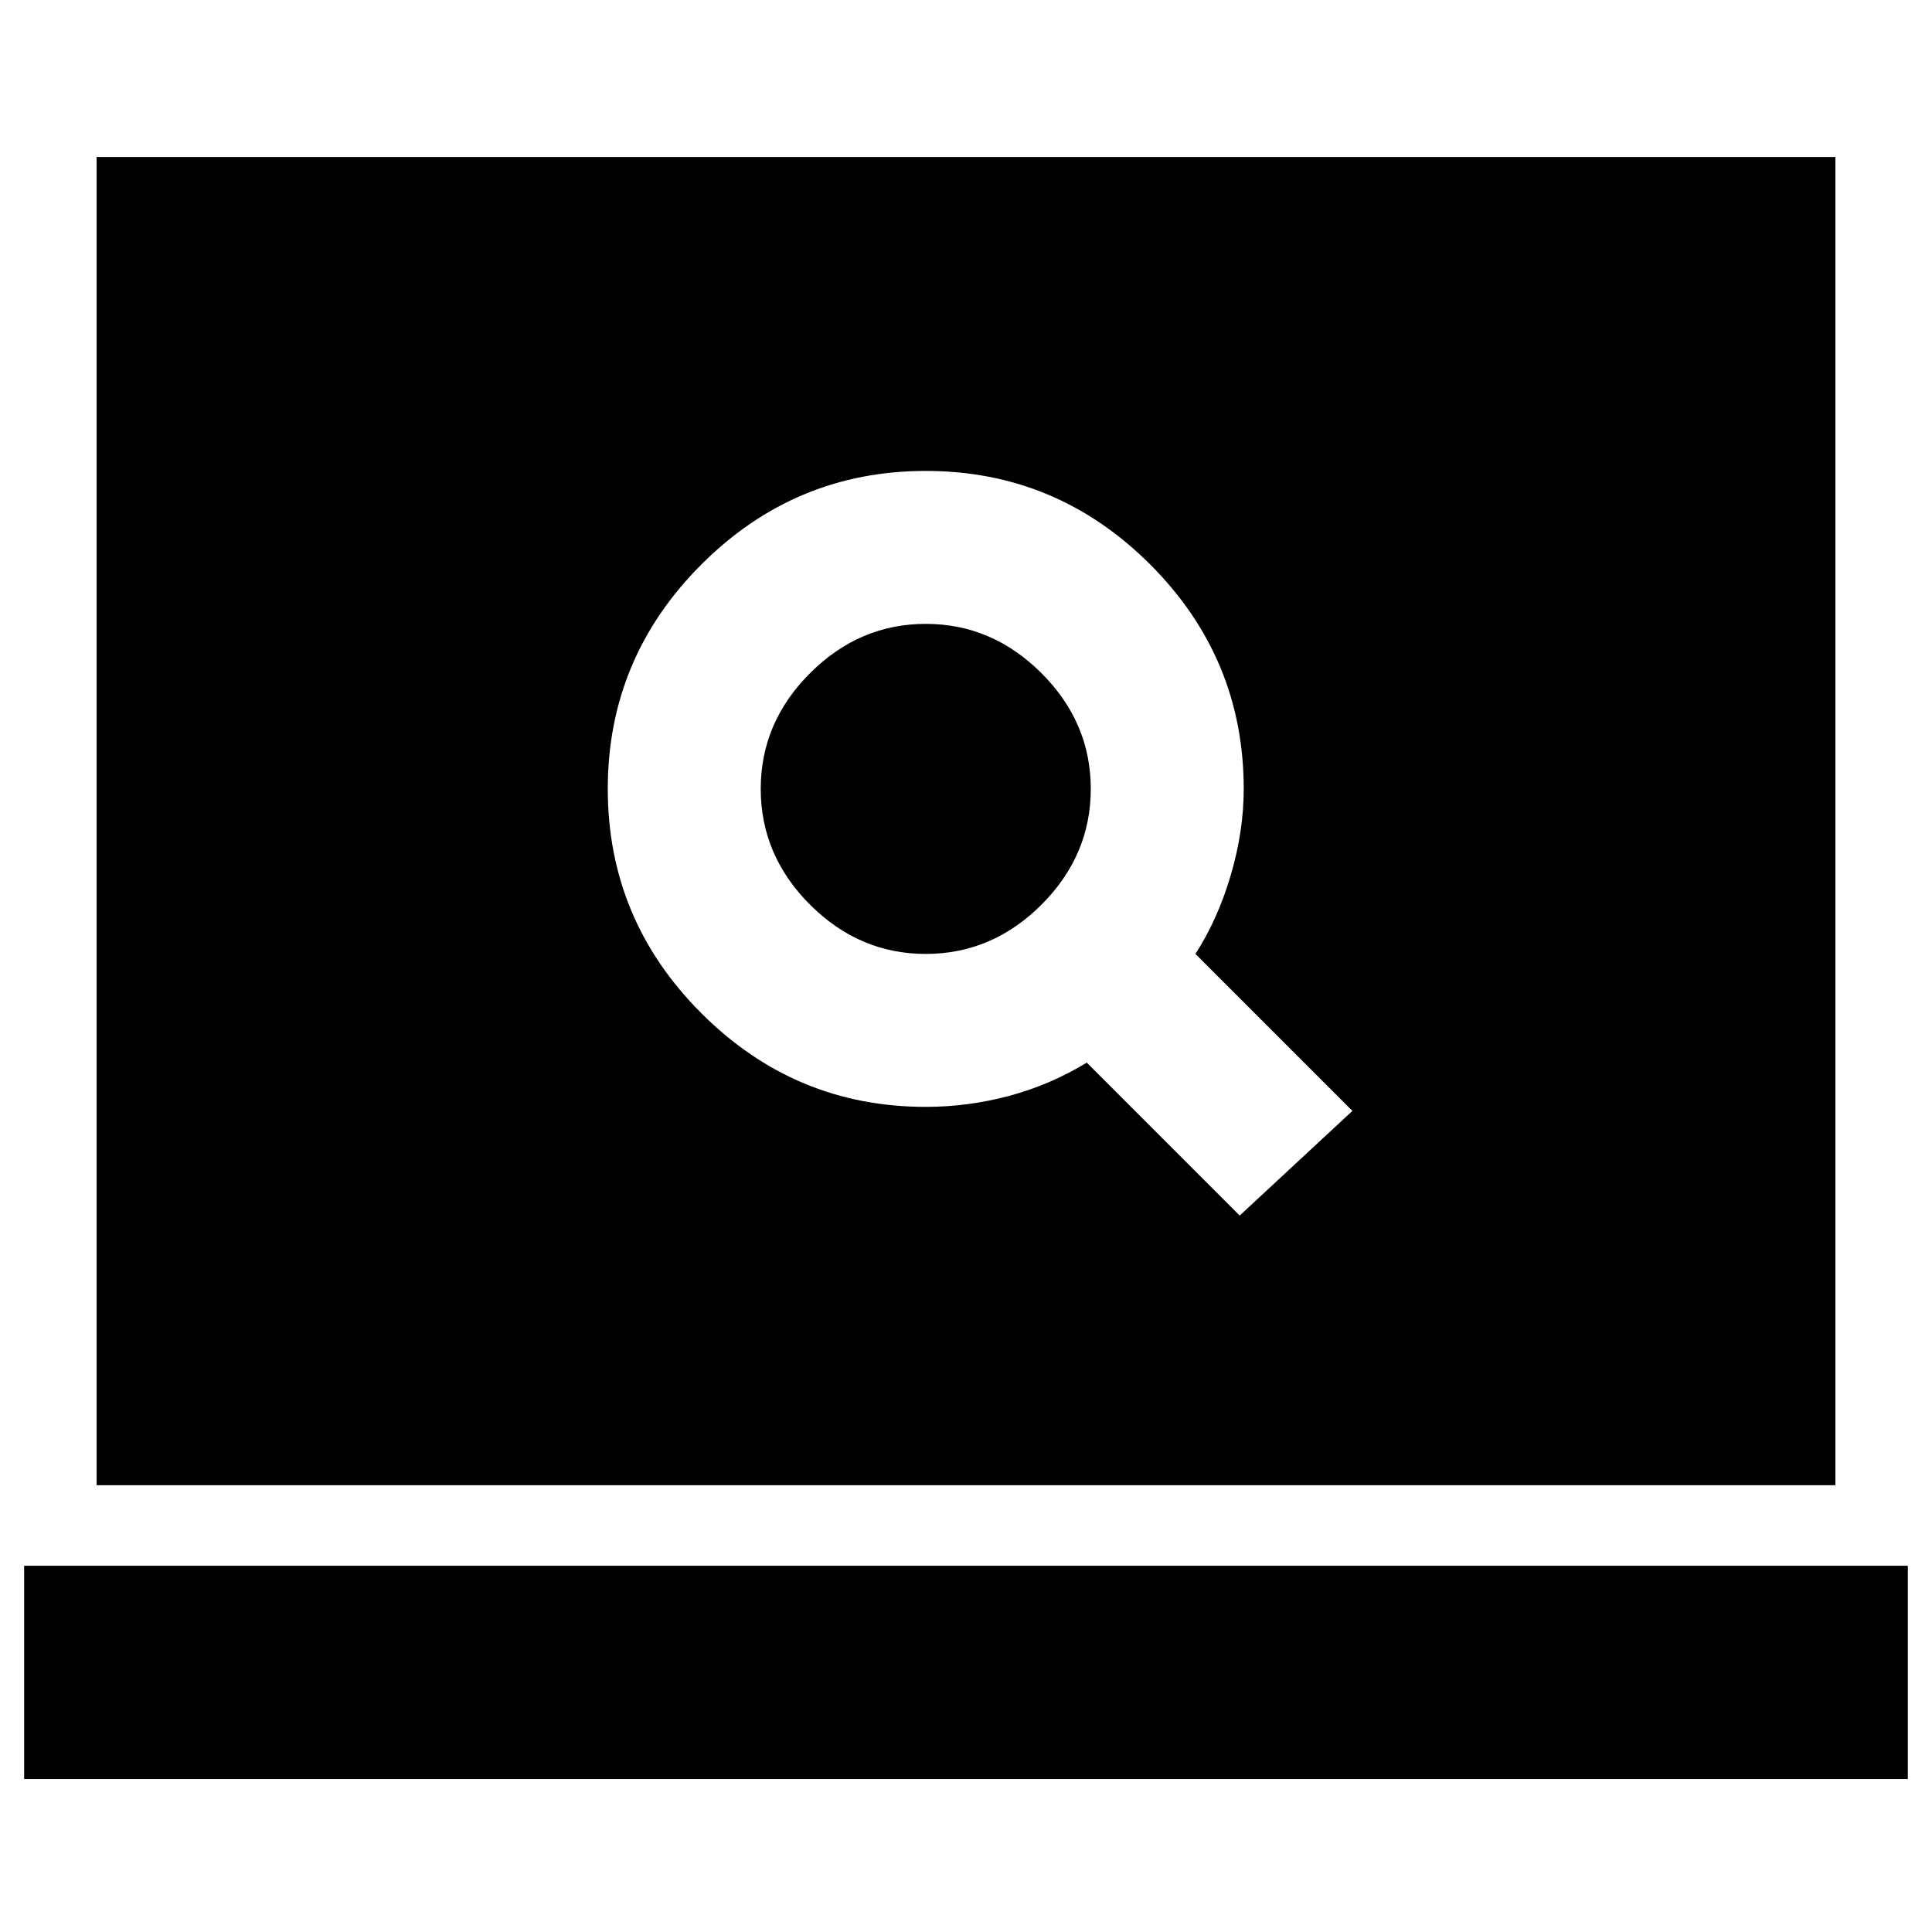 <svg xmlns="http://www.w3.org/2000/svg" height="24" width="24"><path d="m15.4 15.1 1.4-1.3-1.95-1.95q.275-.425.438-.975.162-.55.162-1.075 0-1.625-1.162-2.788Q13.125 5.85 11.5 5.85q-1.625 0-2.787 1.162Q7.55 8.175 7.55 9.8q0 1.625 1.163 2.787Q9.875 13.75 11.5 13.75q.525 0 1.038-.137.512-.138.962-.413Zm-3.9-3.25q-.825 0-1.438-.612-.612-.613-.612-1.438t.612-1.437q.613-.613 1.438-.613t1.438.613q.612.612.612 1.437 0 .825-.612 1.438-.613.612-1.438.612Zm-10.3 6.6V1.95h21.6v16.5ZM.3 22.1v-2.65h23.4v2.65Z"/></svg>